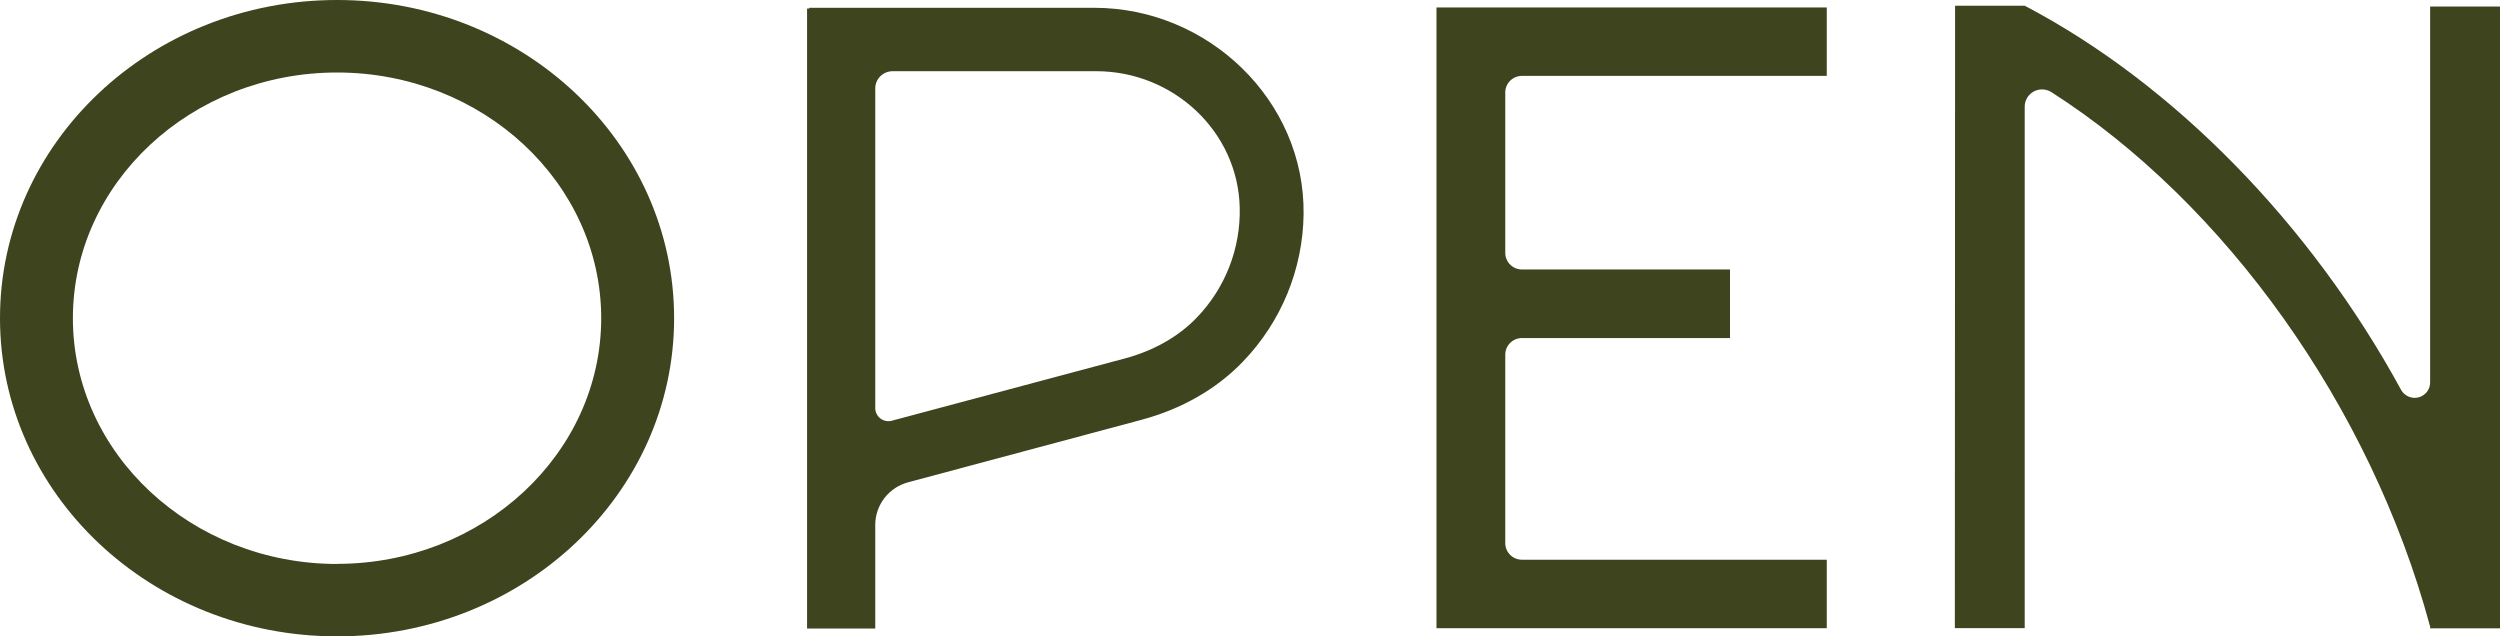 <svg width="110" height="28" viewBox="0 0 110 28" fill="none" xmlns="http://www.w3.org/2000/svg">
<g clip-path="url(#clip0_719_1098)">
<path d="M14.83 0C6.64 0 0 6.268 0 14C0 21.732 6.64 28 14.83 28C23.02 28 29.661 21.732 29.661 14C29.661 6.268 23.021 0 14.83 0ZM14.83 24.815C8.426 24.81 3.207 19.961 3.207 14C3.207 8.039 8.426 3.19 14.83 3.19C21.234 3.19 26.453 8.039 26.453 14C26.453 19.961 21.238 24.81 14.83 24.81V24.815Z" fill="#3D441E"/>
<path d="M63.205 0.327V27.64H80.378V24.628H66.965C66.77 24.628 66.584 24.551 66.447 24.414C66.309 24.277 66.232 24.092 66.232 23.899V15.603C66.232 15.41 66.309 15.224 66.447 15.088C66.584 14.951 66.77 14.874 66.965 14.874H76.12V11.857H66.965C66.77 11.857 66.584 11.78 66.447 11.643C66.309 11.507 66.232 11.322 66.232 11.128V4.067C66.232 3.874 66.309 3.689 66.447 3.552C66.584 3.416 66.77 3.339 66.965 3.339H80.378V0.327H63.205Z" fill="#3D441E"/>
<path d="M106.926 0.289V16.844C106.922 16.993 106.87 17.136 106.776 17.252C106.683 17.368 106.554 17.45 106.409 17.486C106.264 17.521 106.111 17.509 105.974 17.449C105.837 17.39 105.723 17.288 105.65 17.158C101.687 9.882 95.667 3.702 89.087 0.252H86.024L86.013 27.637H89.087V4.692C89.087 4.556 89.124 4.423 89.193 4.306C89.263 4.189 89.363 4.093 89.483 4.027C89.603 3.962 89.738 3.93 89.874 3.934C90.011 3.939 90.144 3.979 90.259 4.052C97.904 8.941 104.313 17.892 106.915 27.535H106.926V27.648H110V0.289H106.926Z" fill="#3D441E"/>
<path d="M48.146 0.343H35.608V0.377H35.511V27.657H38.511V23.092C38.512 22.665 38.655 22.249 38.918 21.91C39.181 21.572 39.548 21.329 39.964 21.219L50.22 18.473C51.984 18.001 53.527 17.12 54.682 15.918C56.372 14.169 57.329 11.846 57.358 9.42C57.419 4.426 53.166 0.343 48.146 0.343ZM52.65 13.983C51.849 14.815 50.755 15.435 49.486 15.774L39.24 18.512C39.154 18.535 39.065 18.538 38.977 18.521C38.89 18.504 38.808 18.467 38.738 18.413C38.667 18.36 38.61 18.29 38.571 18.211C38.531 18.132 38.511 18.045 38.511 17.957V3.891C38.511 3.69 38.591 3.497 38.734 3.355C38.877 3.213 39.071 3.133 39.273 3.133H48.236C51.617 3.133 54.475 5.778 54.548 9.14C54.569 10.031 54.411 10.919 54.086 11.75C53.76 12.581 53.272 13.34 52.65 13.983Z" fill="#3D441E"/>
</g>
<defs>
<clipPath id="clip0_719_1098">
<rect width="110" height="28" fill="white"/>
</clipPath>
</defs>
</svg>
